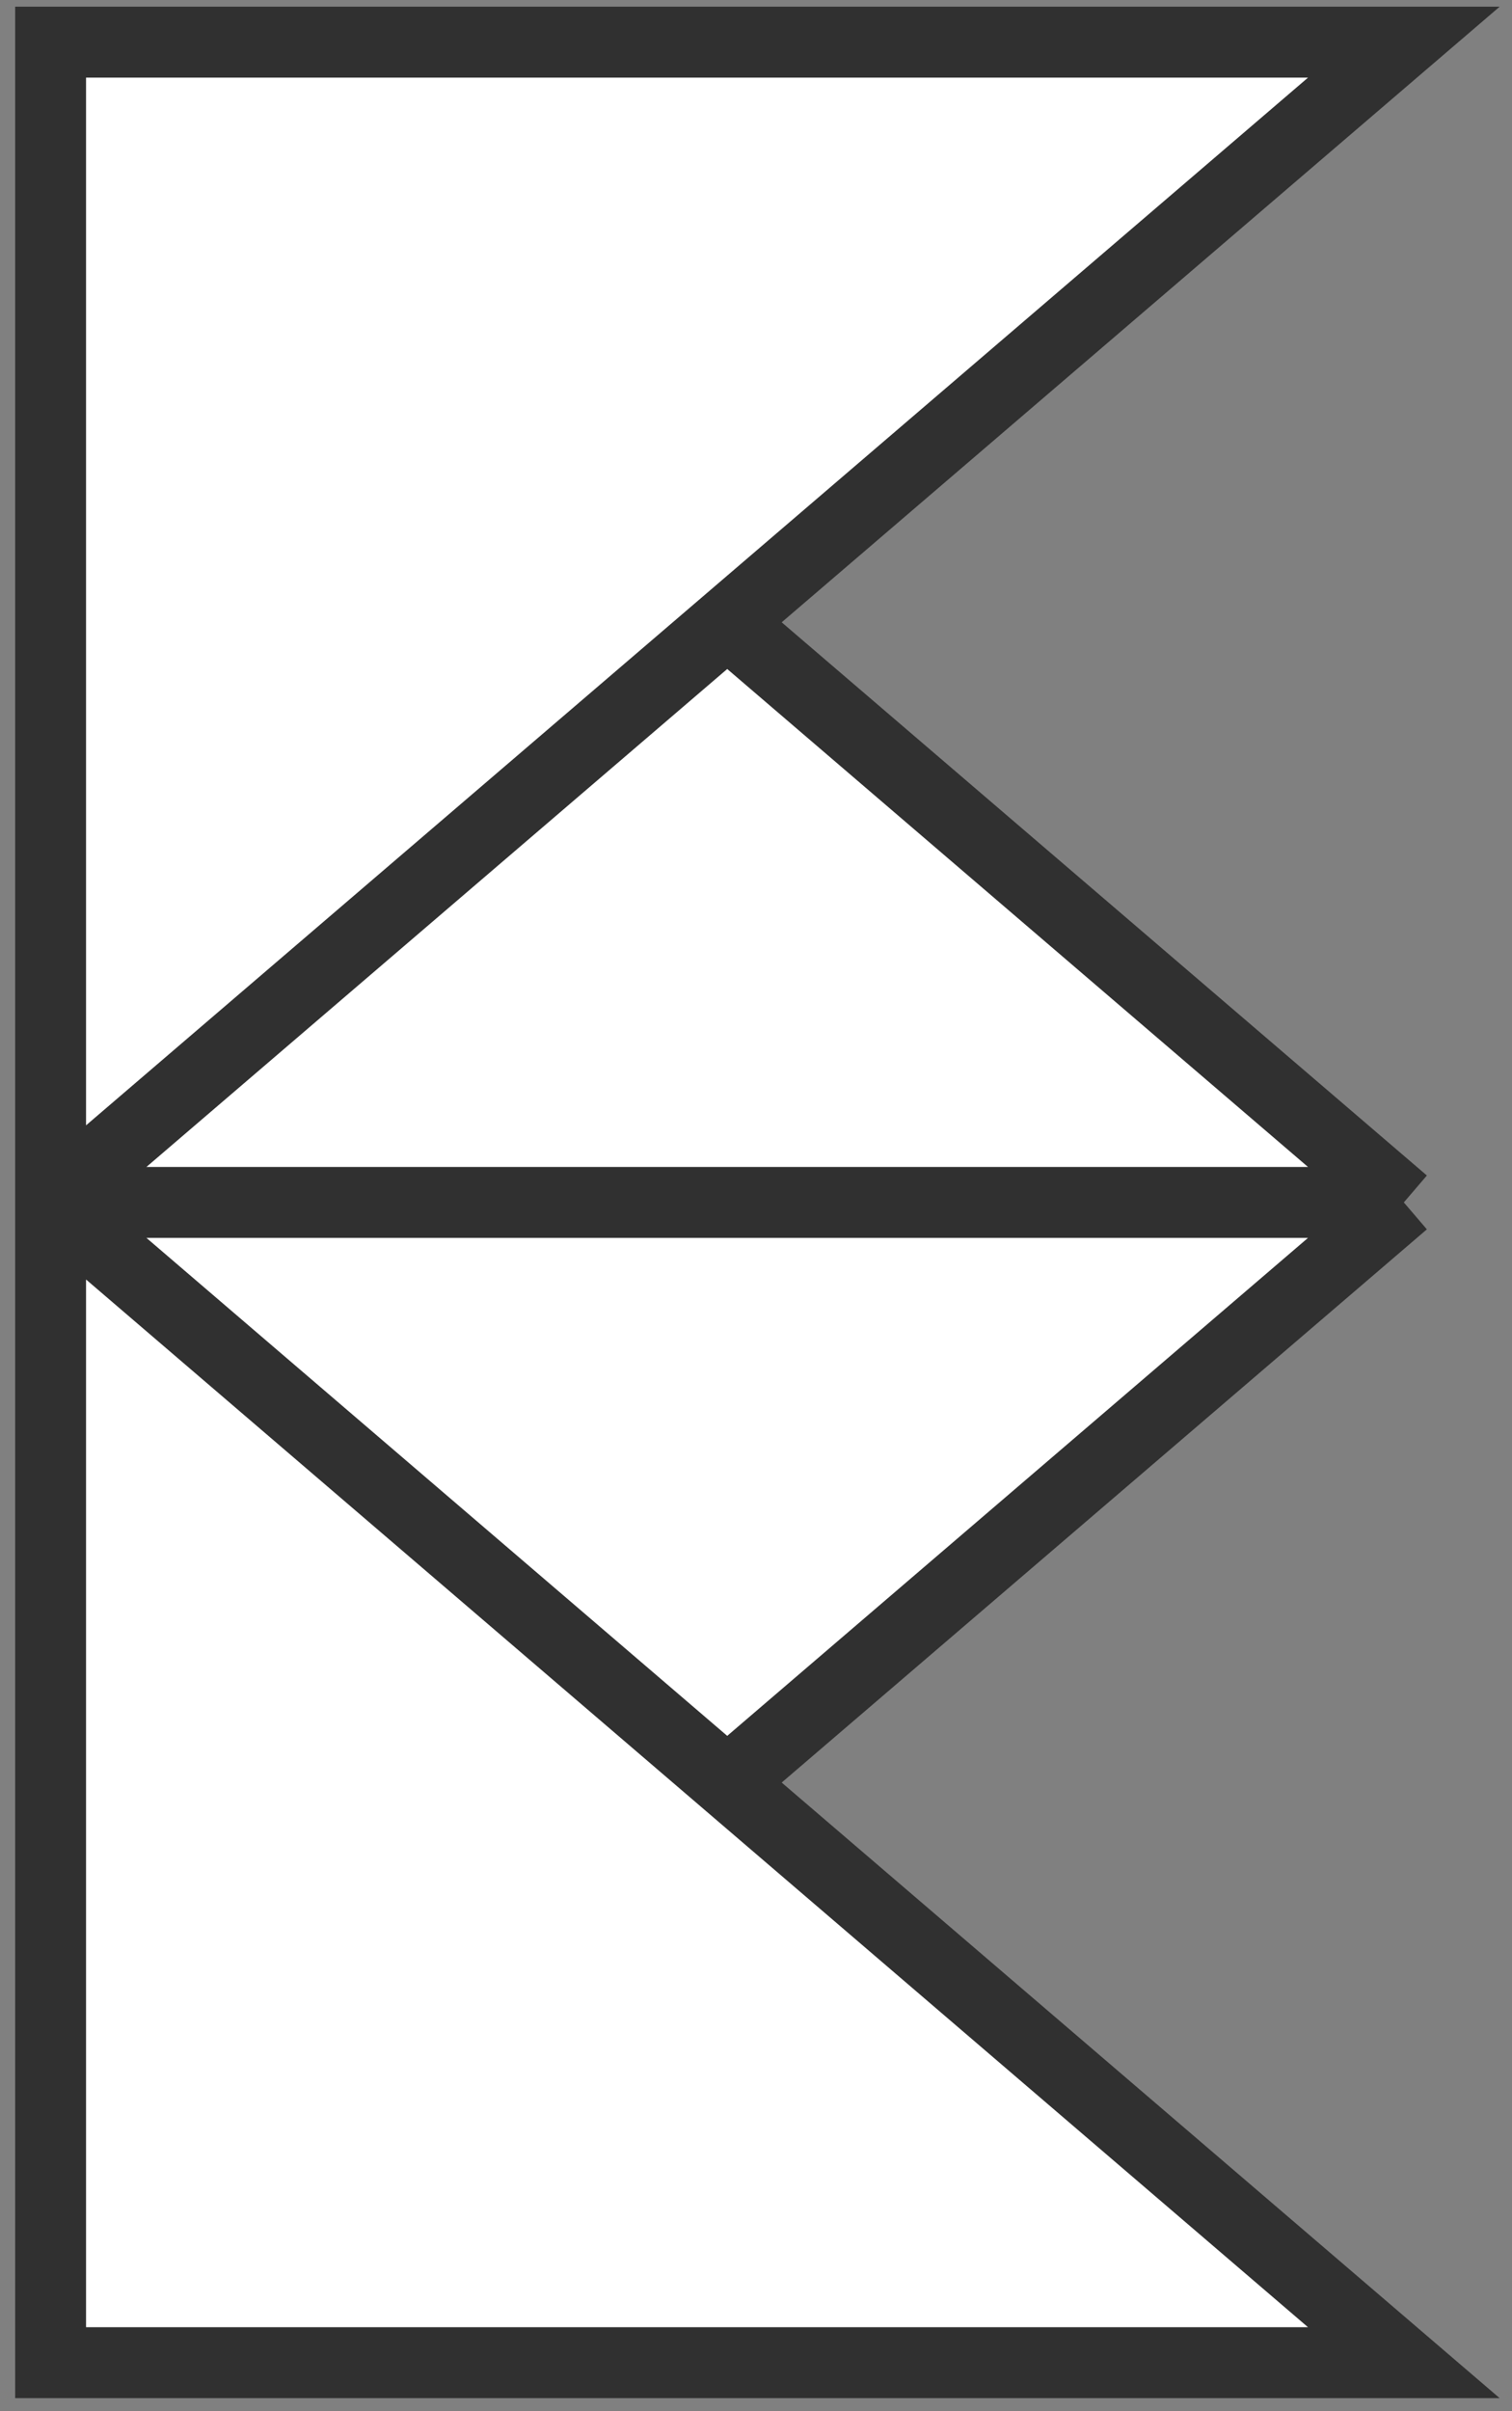 <svg width="64" height="102" viewBox="0 0 64 102" fill="none" xmlns="http://www.w3.org/2000/svg">
<rect x="0" y="0" width="64" height="102" fill="#808080" stroke="none"/>
<path d="M59.421 99.946H2.142V50.865V1.784H59.421L30.782 26.325L59.421 50.865L30.782 75.406L59.421 99.946Z" fill="white"/>
<path d="M2.142 50.865V1.784H59.421L30.782 26.325M2.142 50.865V99.946H59.421L30.782 75.406M2.142 50.865L30.782 26.325M2.142 50.865L30.782 75.406M2.142 50.865H59.421M30.782 26.325L59.421 50.865M59.421 50.865L30.782 75.406" stroke="#303030" stroke-width="3"/>
</svg>
